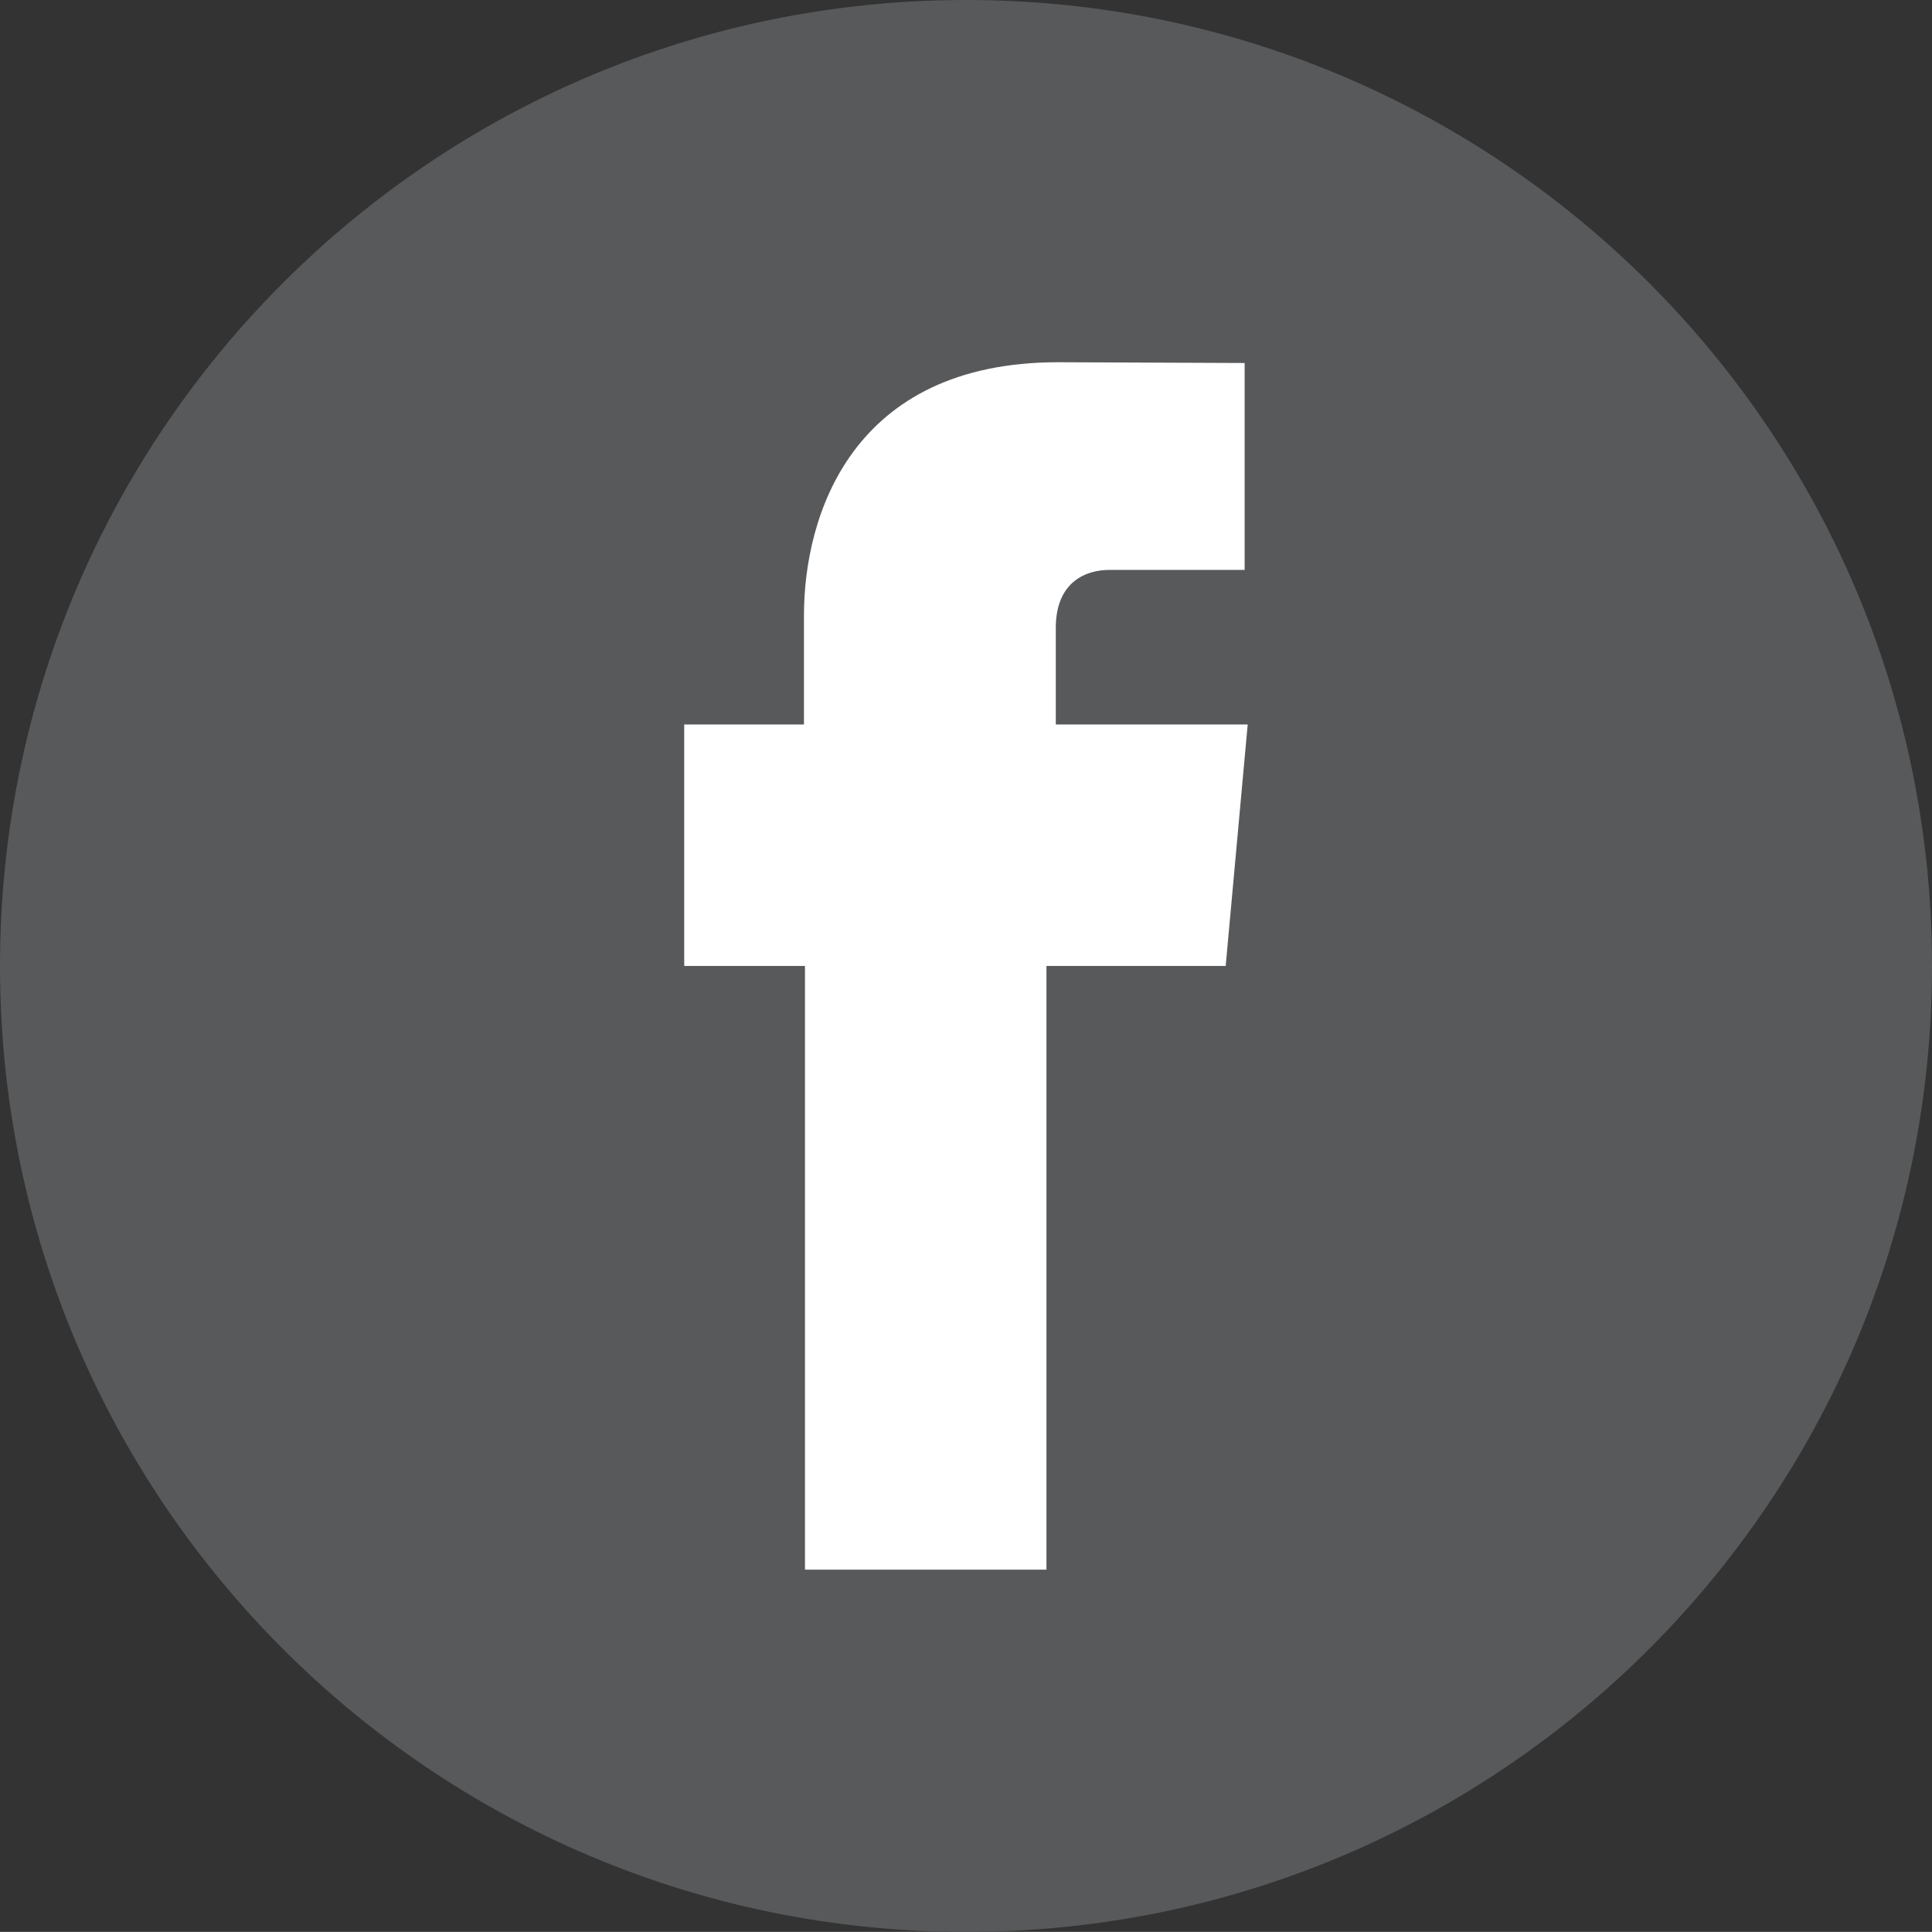 <?xml version="1.0" encoding="utf-8"?>
<!-- Generator: Adobe Illustrator 19.1.0, SVG Export Plug-In . SVG Version: 6.00 Build 0)  -->
<svg version="1.1" id="Layer_1" xmlns="http://www.w3.org/2000/svg" xmlns:xlink="http://www.w3.org/1999/xlink" x="0px" y="0px"
	 viewBox="0 0 48.002 48" enable-background="new 0 0 48.002 48" xml:space="preserve">
<rect x="0" y="0" width="48.002" height="48" fill="#333333" stroke="none"/>
<g>
	<path fill="#57595B" d="M48.002,24c0,13.254-10.746,24-23.998,24C10.746,48,0,37.254,0,24C0,10.744,10.746,0,24.004,0
		C37.256,0,48.002,10.744,48.002,24z"/>
	<g>
		<path fill="#FFFFFF" d="M20,39h6c0,0,0-8.282,0-15h4.453L31,18h-4.768v-2.399c0-1.169,0.779-1.441,1.326-1.441
			c0.547,0,3.366,0,3.366,0V9.019L26.289,9c-5.145,0-6.314,3.834-6.314,6.288V18H17v6h3C20,30.799,20,39,20,39z"/>
	</g>
</g>
</svg>
